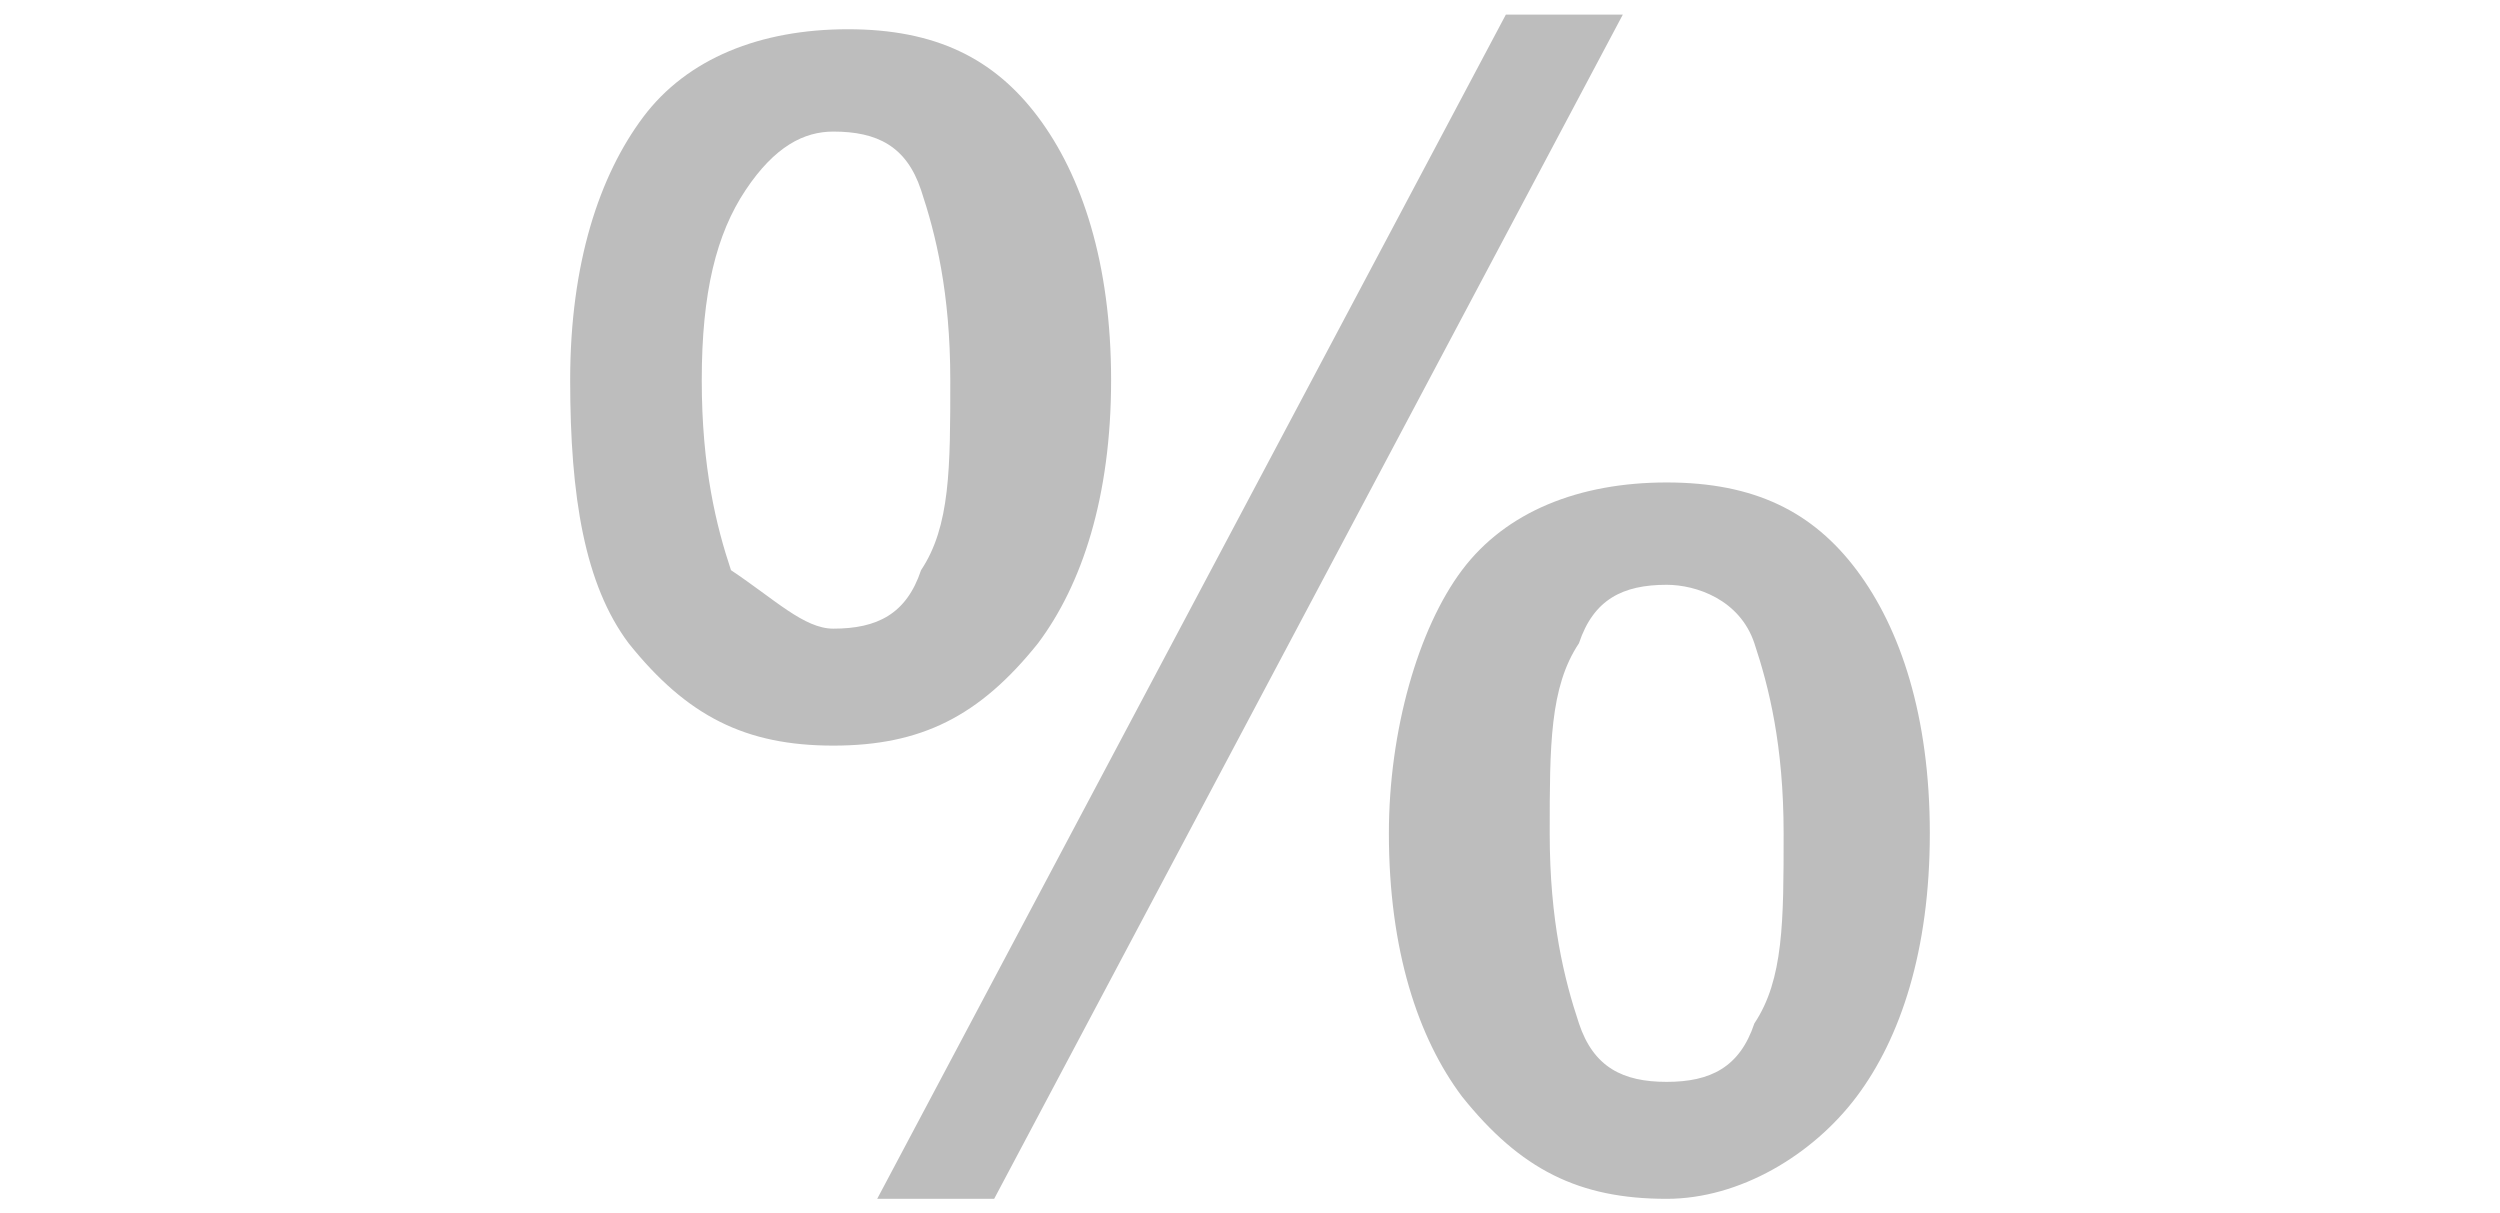 <svg xmlns="http://www.w3.org/2000/svg" viewBox="0 0 17.1 8.3"><path d="M5.7 5.1c-.6 0-1-.2-1.4-.7-.3-.4-.4-1-.4-1.8s.2-1.4.5-1.8c.3-.4.8-.6 1.4-.6.6 0 1 .2 1.3.6.3.4.5 1 .5 1.8S7.4 4 7.1 4.4c-.4.5-.8.7-1.4.7zm0-.8c.3 0 .5-.1.6-.4.2-.3.2-.7.2-1.3 0-.6-.1-1-.2-1.3C6.2 1 6 .9 5.7.9c-.2 0-.4.1-.6.4-.2.3-.3.7-.3 1.3 0 .6.1 1 .2 1.3.3.2.5.4.7.4zM6 8.2L10.3.1h.8L6.8 8.2H6zm5.4 0c-.6 0-1-.2-1.4-.7-.3-.4-.5-1-.5-1.8 0-.7.2-1.4.5-1.8.3-.4.8-.6 1.4-.6.6 0 1 .2 1.3.6.3.4.5 1 .5 1.8s-.2 1.4-.5 1.8-.8.7-1.3.7zm0-.8c.3 0 .5-.1.6-.4.2-.3.2-.7.2-1.3 0-.6-.1-1-.2-1.3s-.4-.4-.6-.4c-.3 0-.5.1-.6.4-.2.3-.2.7-.2 1.3 0 .6.1 1 .2 1.3.1.3.3.4.6.4z" fill="#bdbdbd"/></svg>